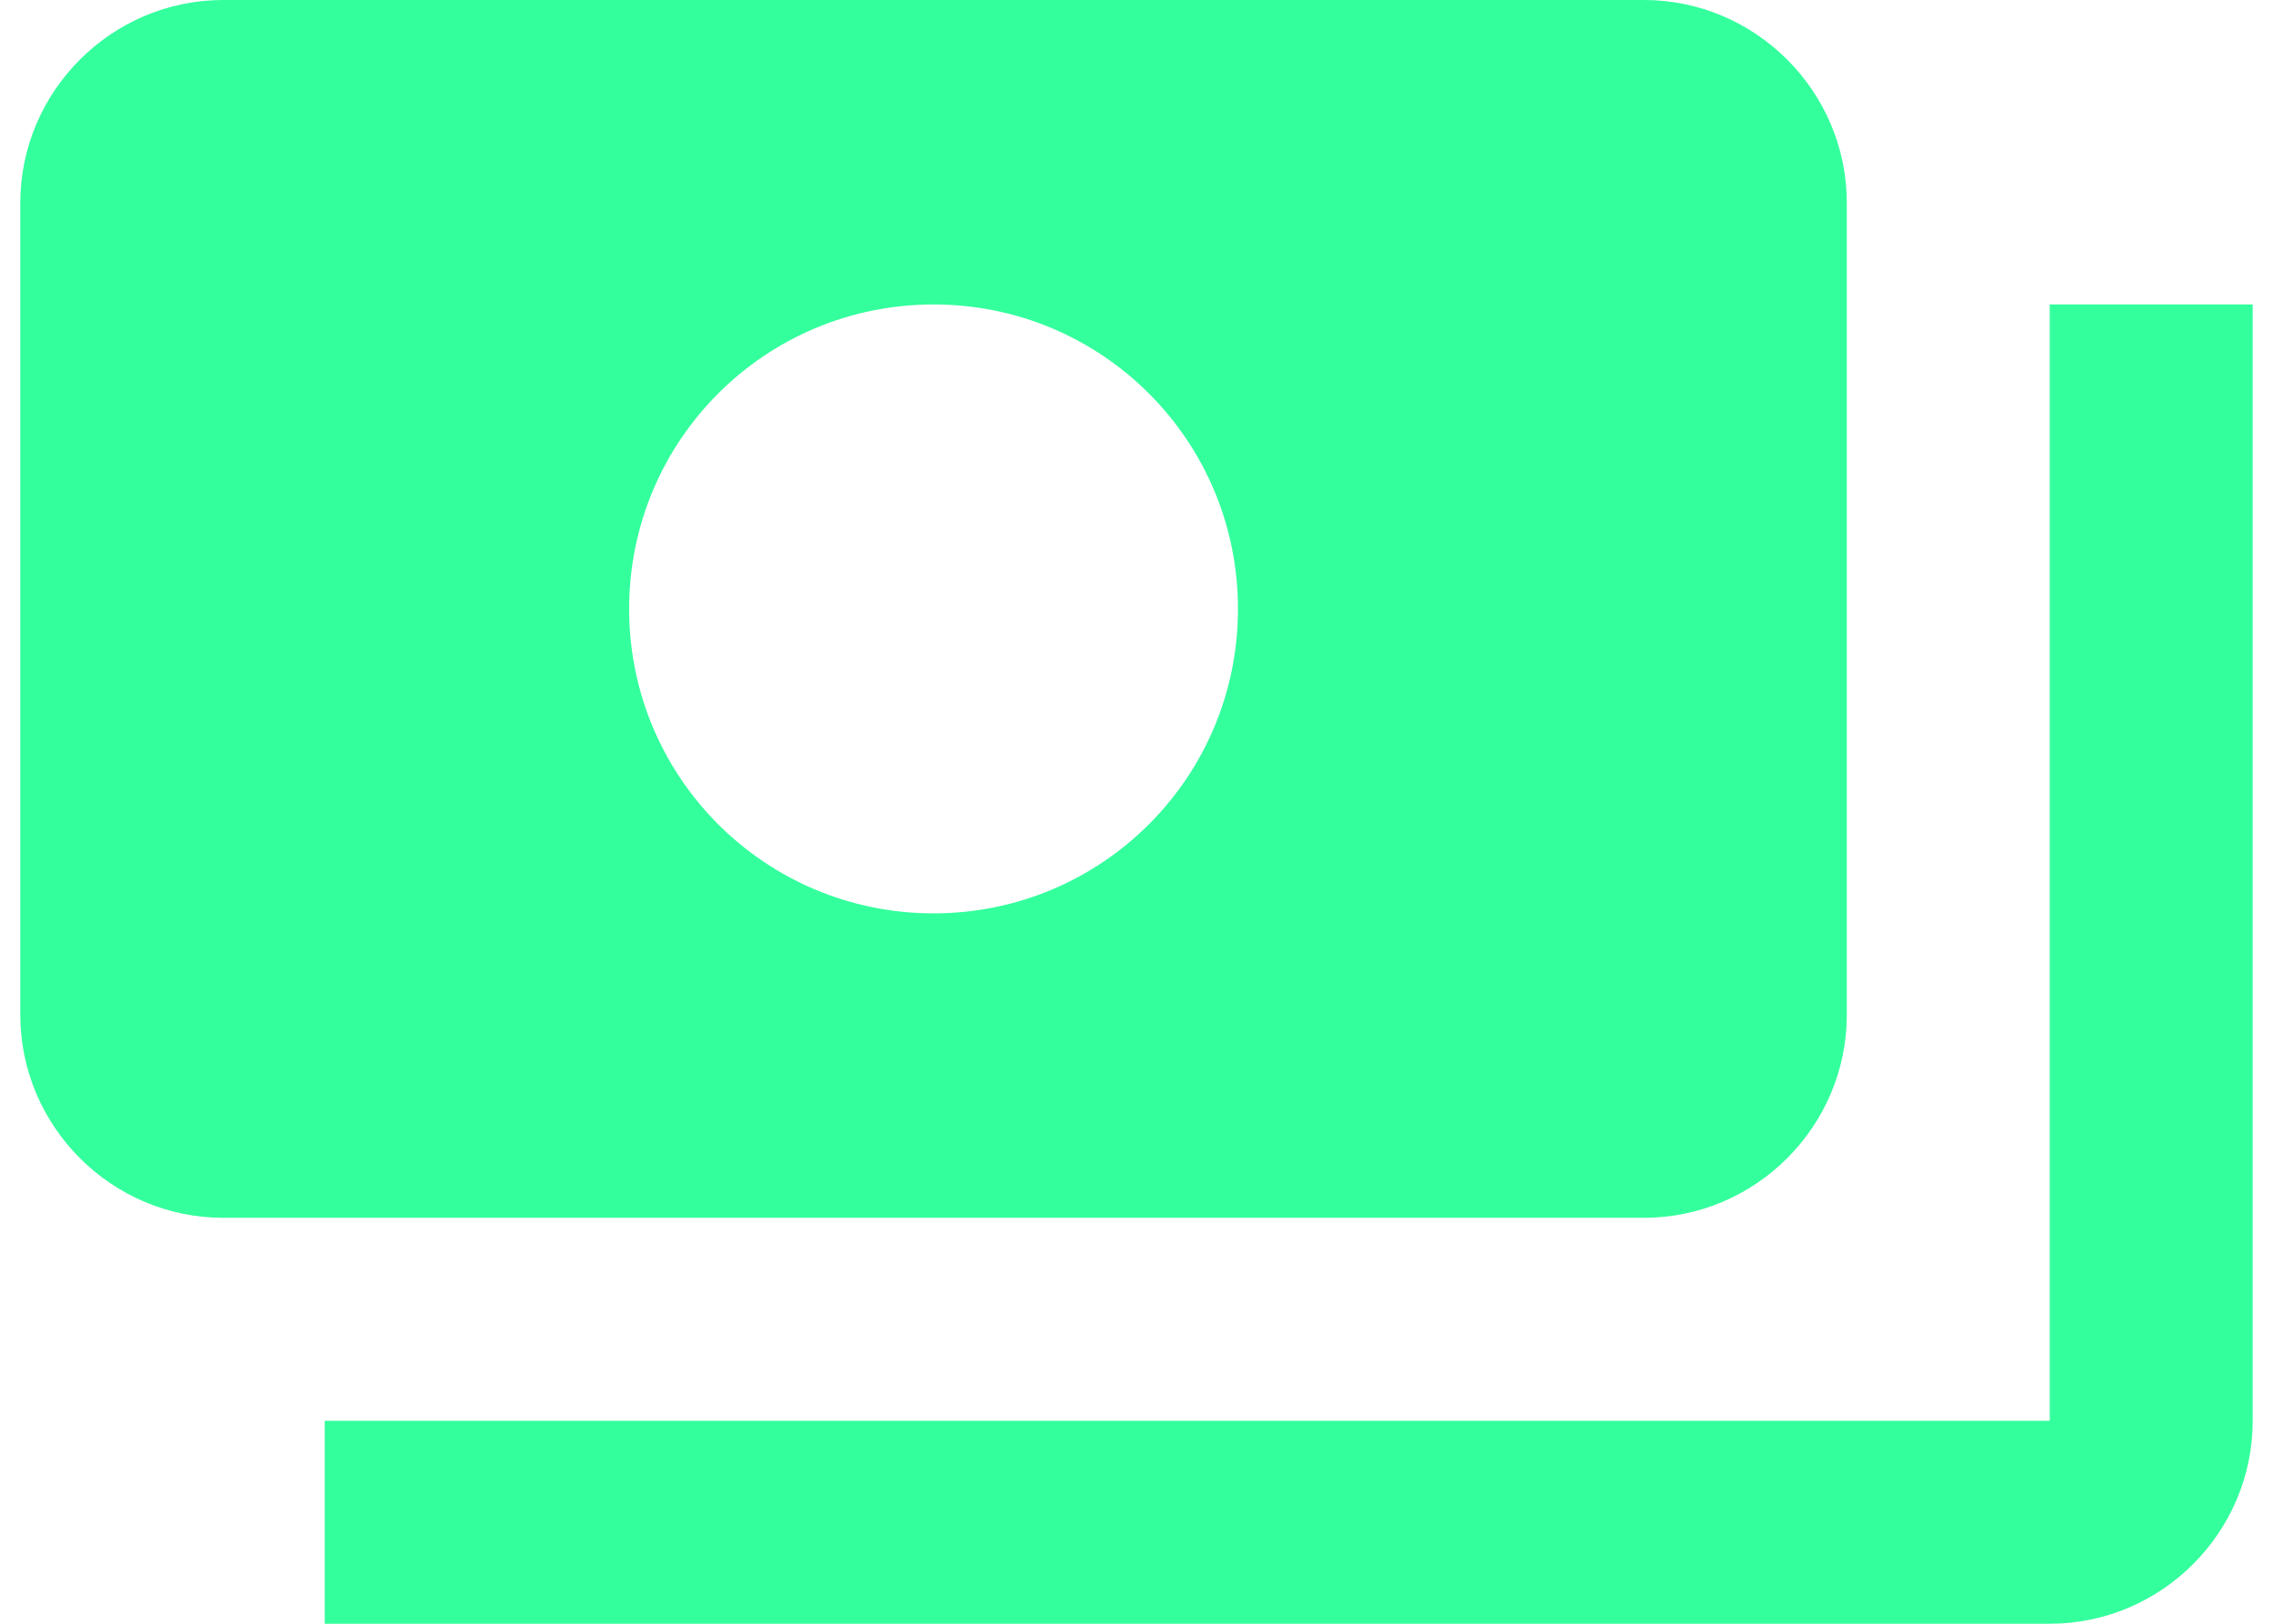 <svg width="56" height="40" viewBox="0 0 56 40" fill="none" xmlns="http://www.w3.org/2000/svg">
<path opacity="0.8" d="M45.5 25V5C45.5 2.25 43.25 0 40.5 0H5.5C2.75 0 0.5 2.25 0.5 5V25C0.5 27.75 2.75 30 5.5 30H40.5C43.25 30 45.5 27.75 45.5 25ZM23 22.5C18.85 22.5 15.5 19.15 15.5 15C15.5 10.85 18.85 7.5 23 7.5C27.15 7.5 30.5 10.85 30.5 15C30.5 19.15 27.15 22.5 23 22.5ZM55.5 7.5V35C55.5 37.75 53.25 40 50.5 40H8V35H50.5V7.5H55.5Z" fill="#00FF85"/>
</svg>
